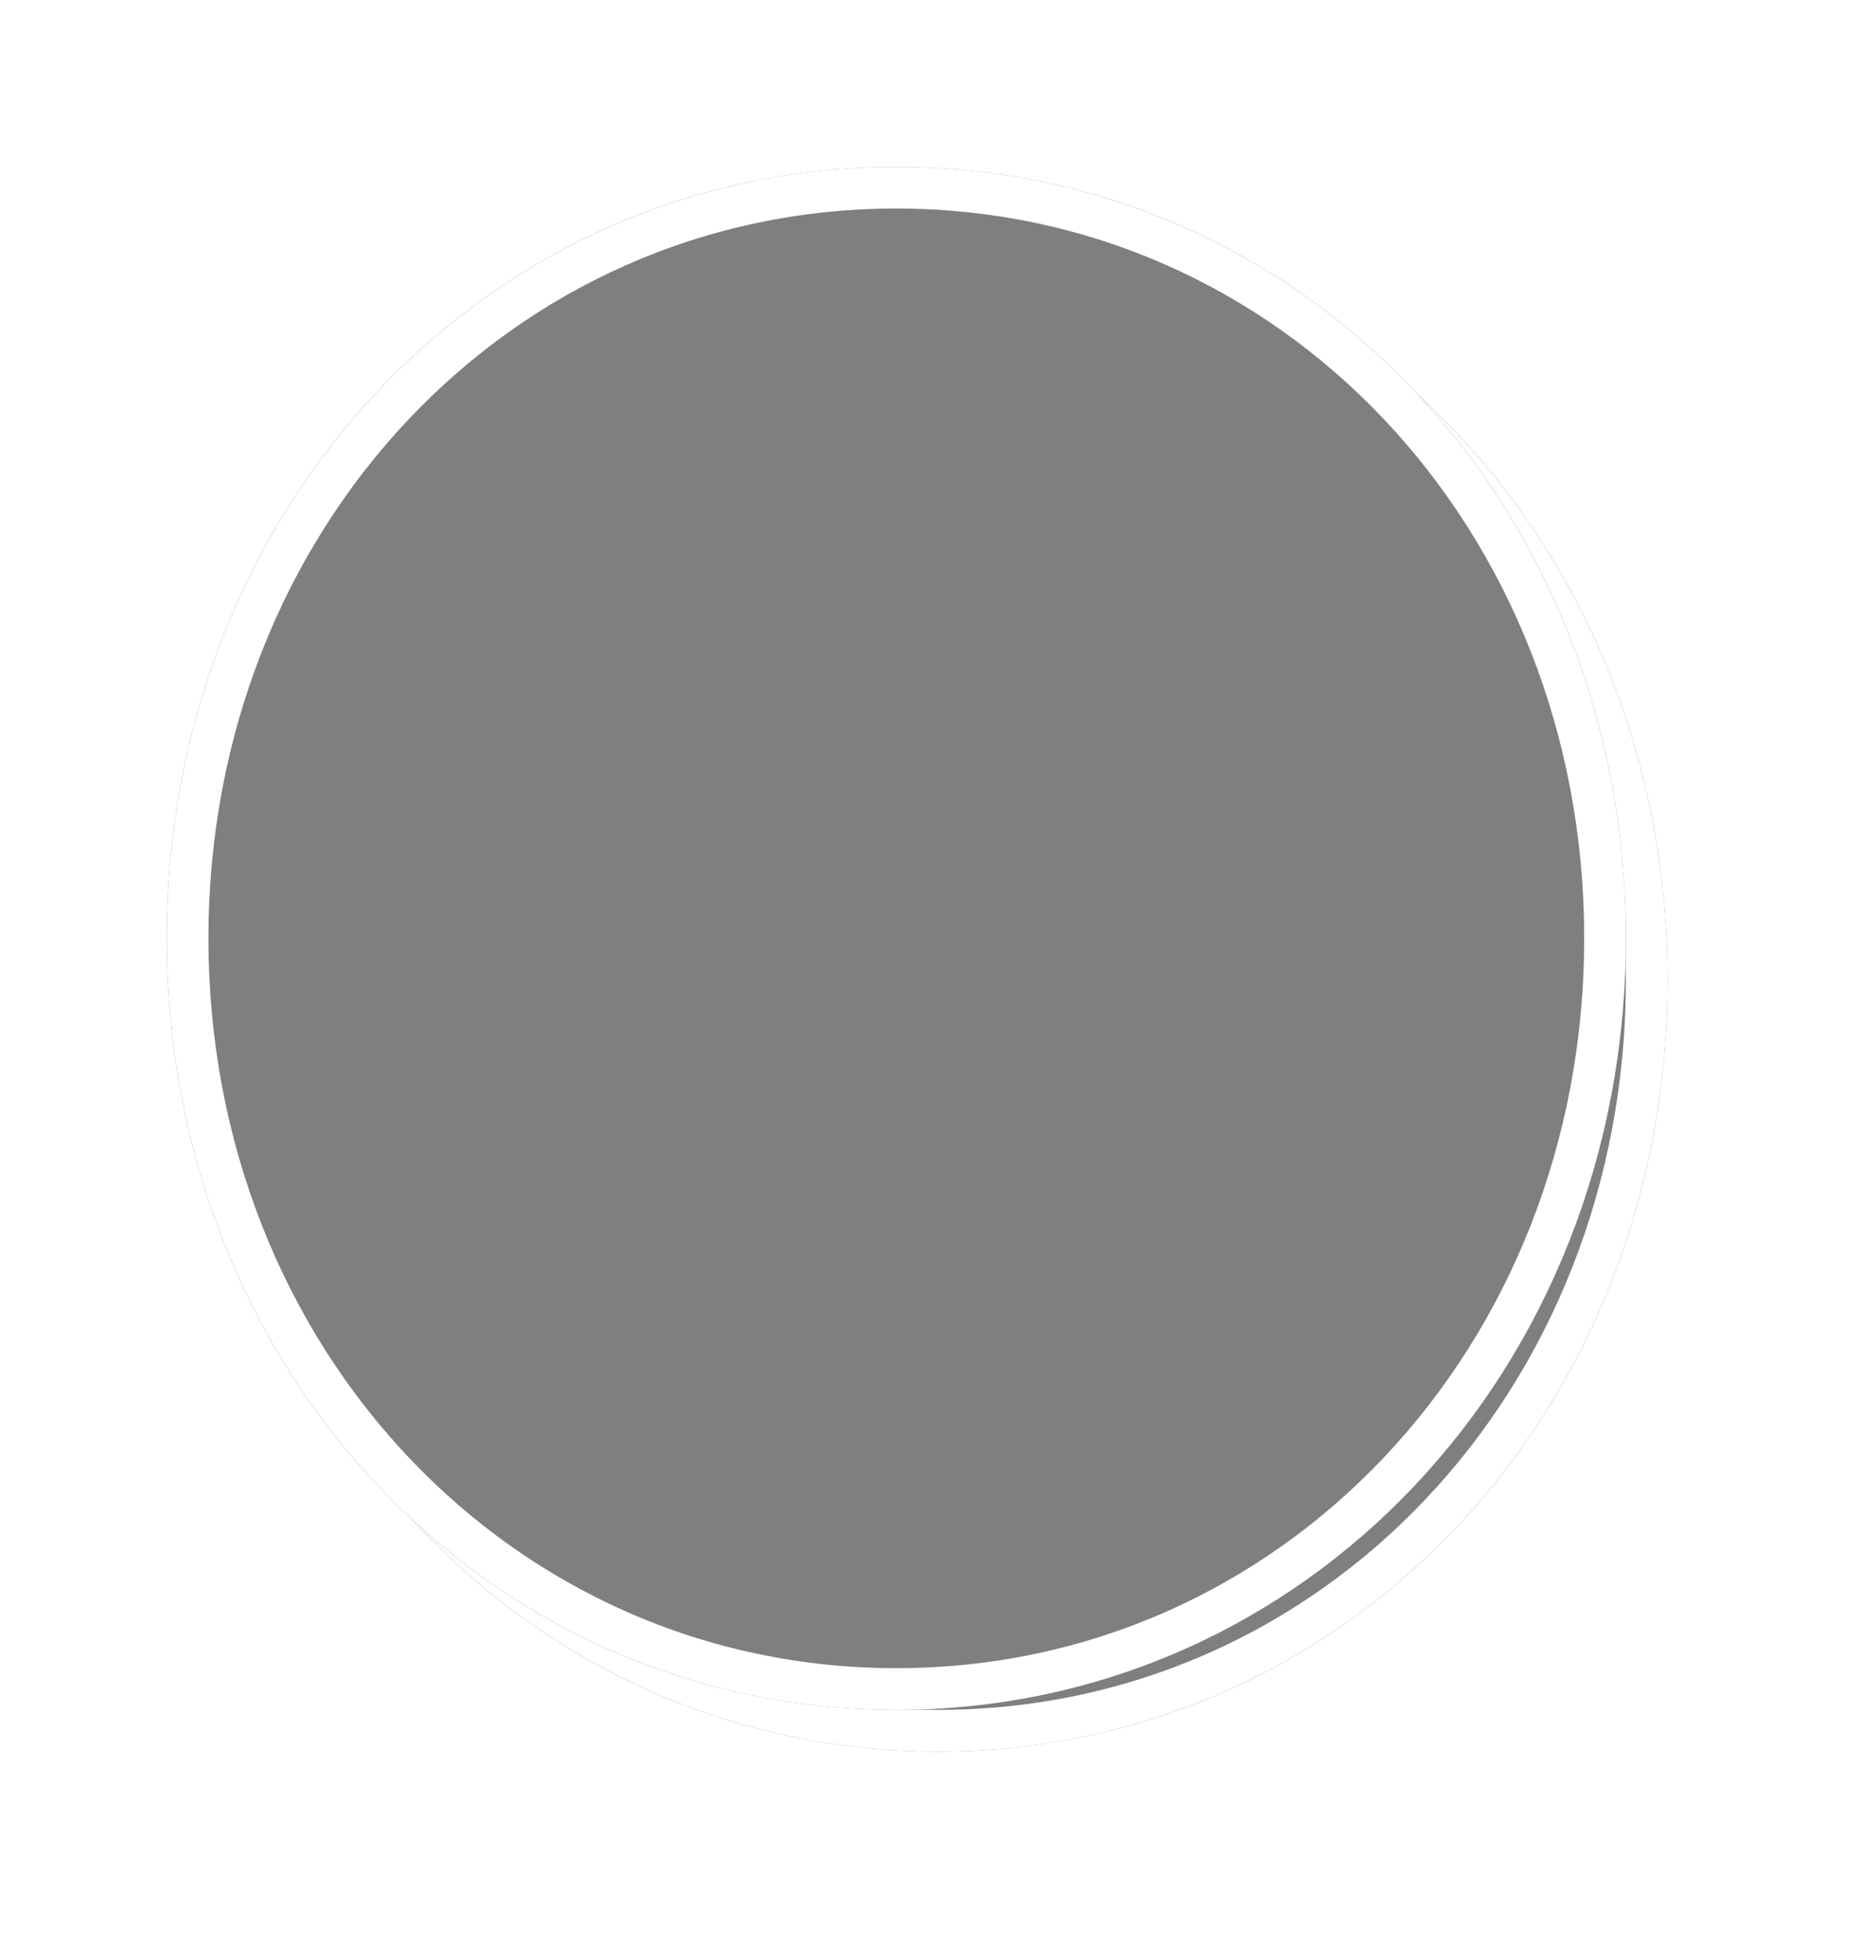 ﻿<?xml version="1.0" encoding="utf-8"?>
<svg version="1.1" xmlns:xlink="http://www.w3.org/1999/xlink" width="45px" height="47px" xmlns="http://www.w3.org/2000/svg">
  <defs>
    <filter x="699px" y="195px" width="45px" height="47px" filterUnits="userSpaceOnUse" id="filter9">
      <feOffset dx="1" dy="1" in="SourceAlpha" result="shadowOffsetInner" />
      <feGaussianBlur stdDeviation="2.5" in="shadowOffsetInner" result="shadowGaussian" />
      <feComposite in2="shadowGaussian" operator="atop" in="SourceAlpha" result="shadowComposite" />
      <feColorMatrix type="matrix" values="0 0 0 0 0  0 0 0 0 0  0 0 0 0 0  0 0 0 0.698 0  " in="shadowComposite" />
    </filter>
    <g id="widget10">
      <path d="M 720.5 199  C 730.3 199  738 207.14  738 217.5  C 738 227.86  730.3 236  720.5 236  C 710.7 236  703 227.86  703 217.5  C 703 207.14  710.7 199  720.5 199  Z " fill-rule="nonzero" fill="#7f7f7f" stroke="none" />
      <path d="M 720.5 199.5  C 730.02 199.5  737.5 207.42  737.5 217.5  C 737.5 227.58  730.02 235.5  720.5 235.5  C 710.98 235.5  703.5 227.58  703.5 217.5  C 703.5 207.42  710.98 199.5  720.5 199.5  Z " stroke-width="1" stroke="#ffffff" fill="none" />
    </g>
  </defs>
  <g transform="matrix(1 0 0 1 -699 -195 )">
    <use xlink:href="#widget10" filter="url(#filter9)" />
    <use xlink:href="#widget10" />
  </g>
</svg>